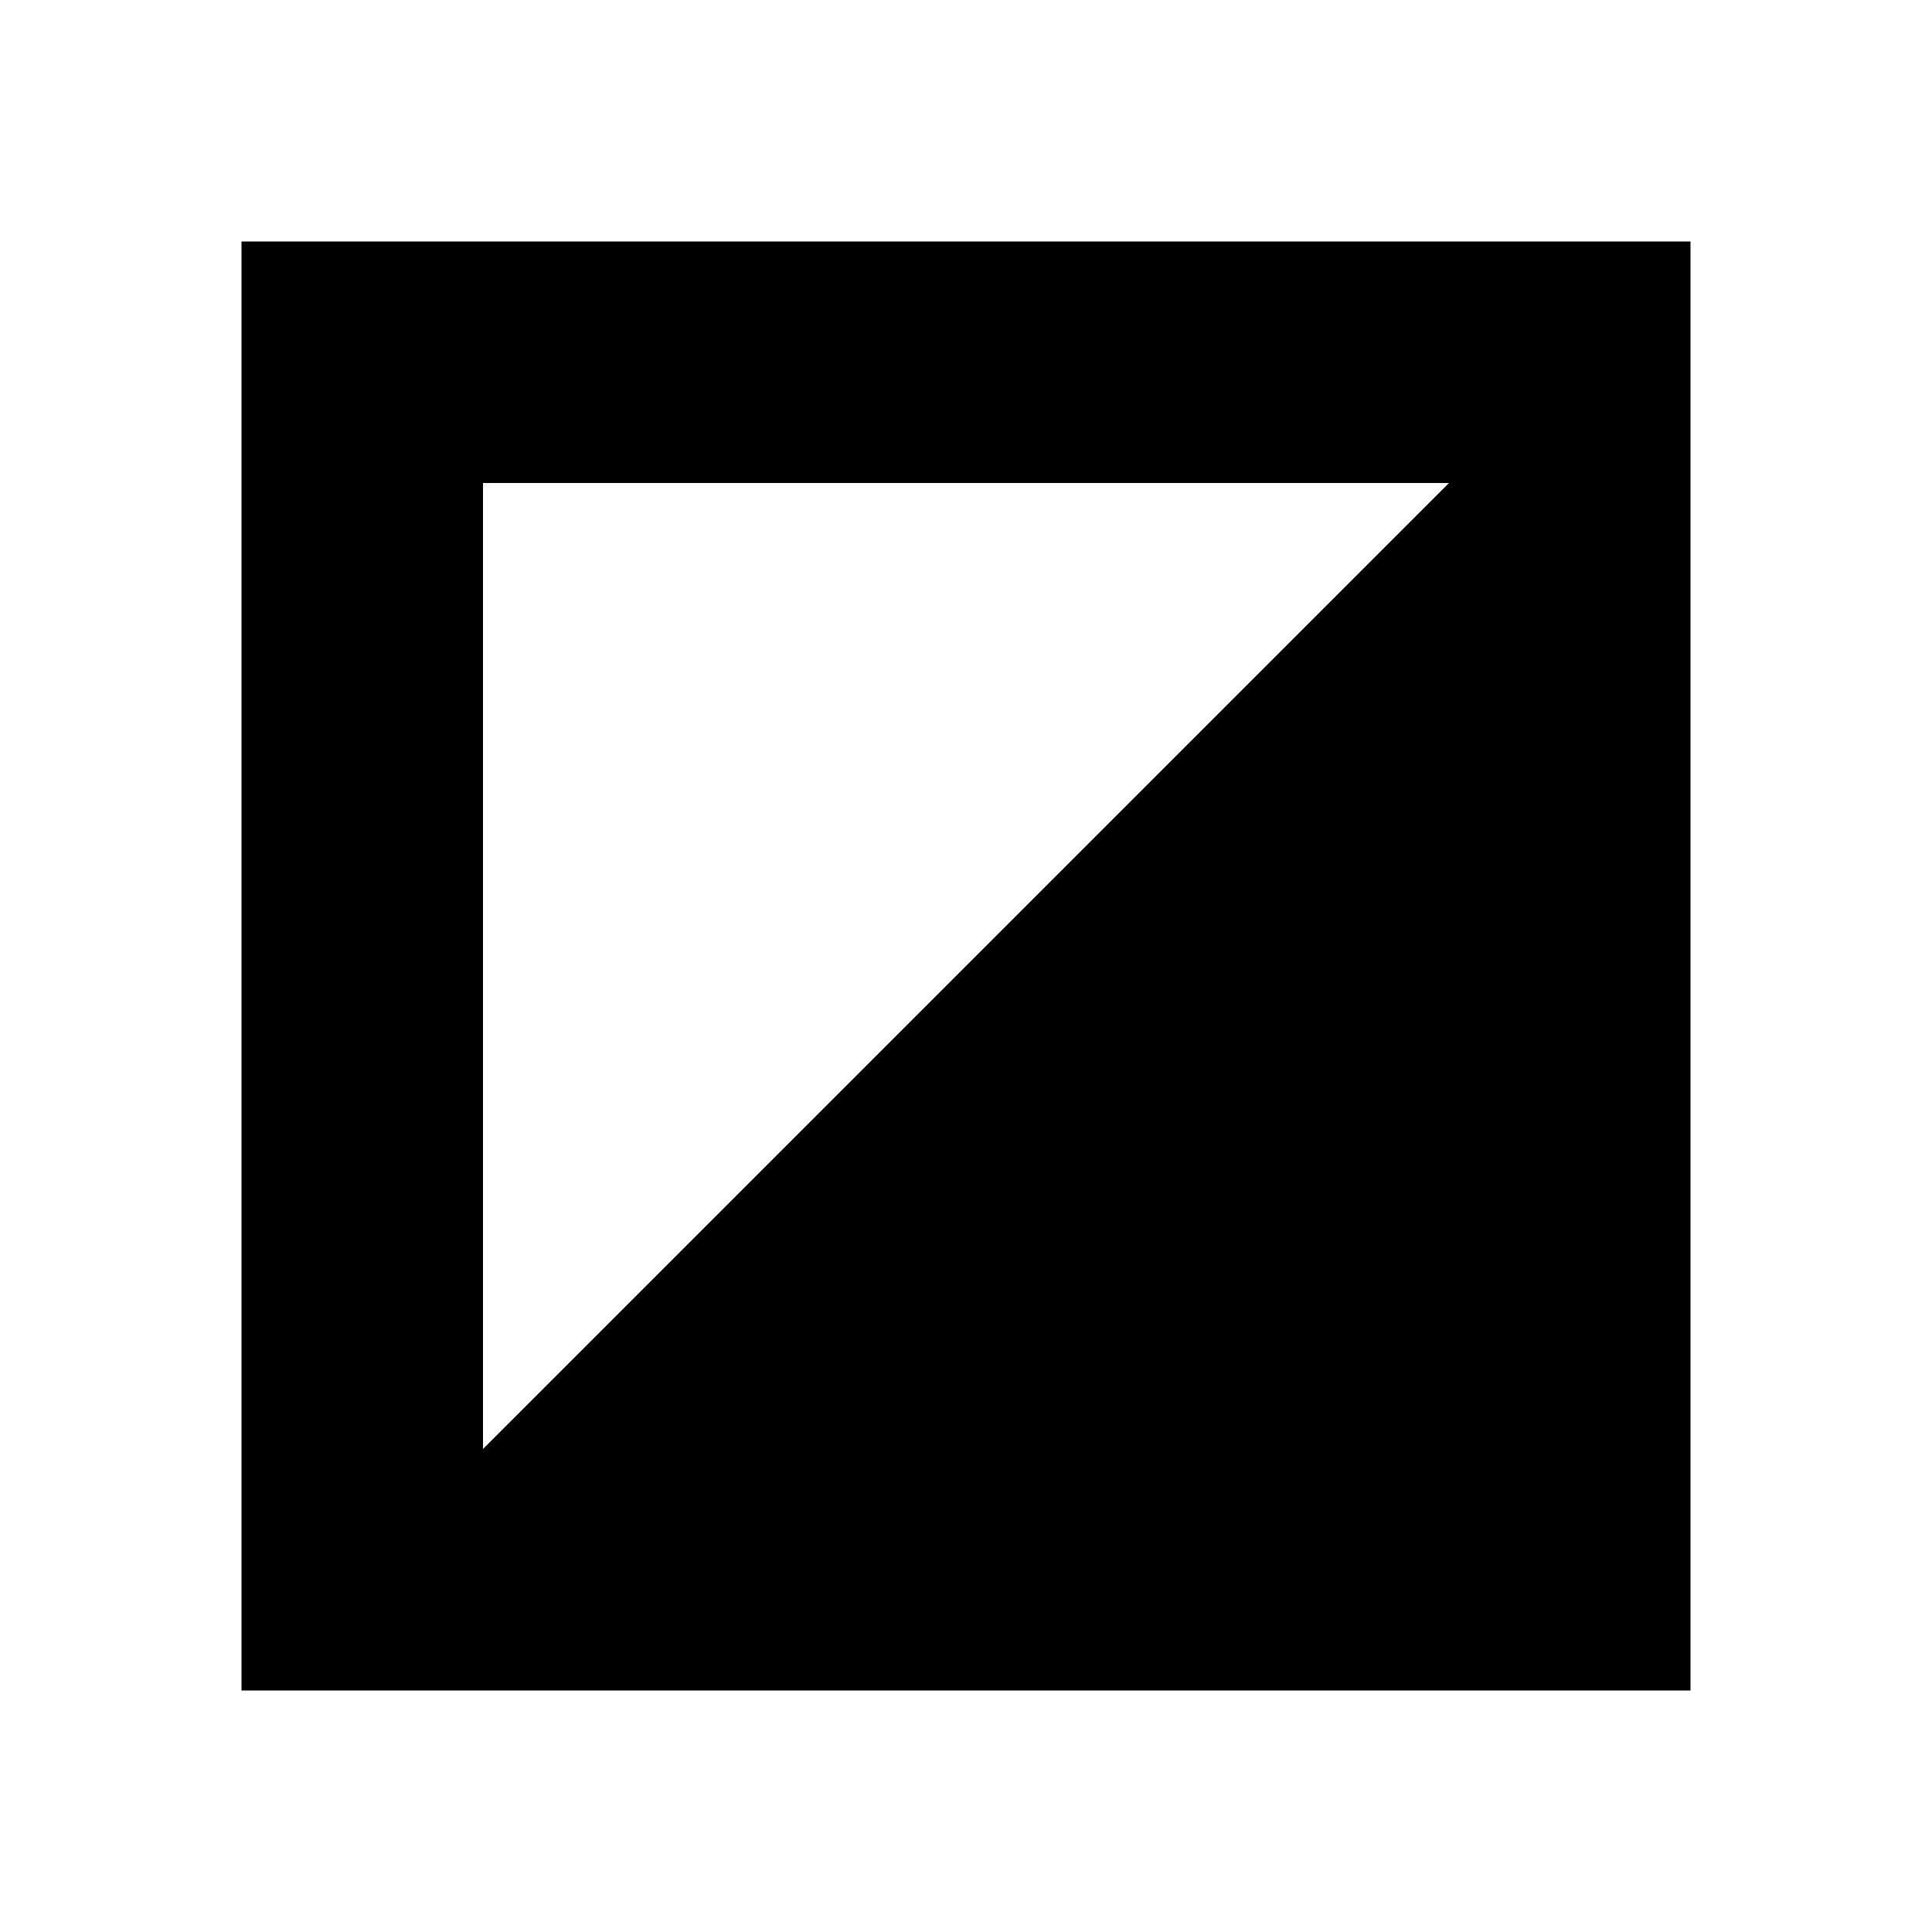 <svg width="32" height="32" viewBox="0 0 32 32" fill="none" xmlns="http://www.w3.org/2000/svg">
<rect x="6" y="6" width="20" height="20" stroke="black" stroke-width="4"/>
<path d="M8 24L24 8V24H8Z" fill="black"/>
</svg>
